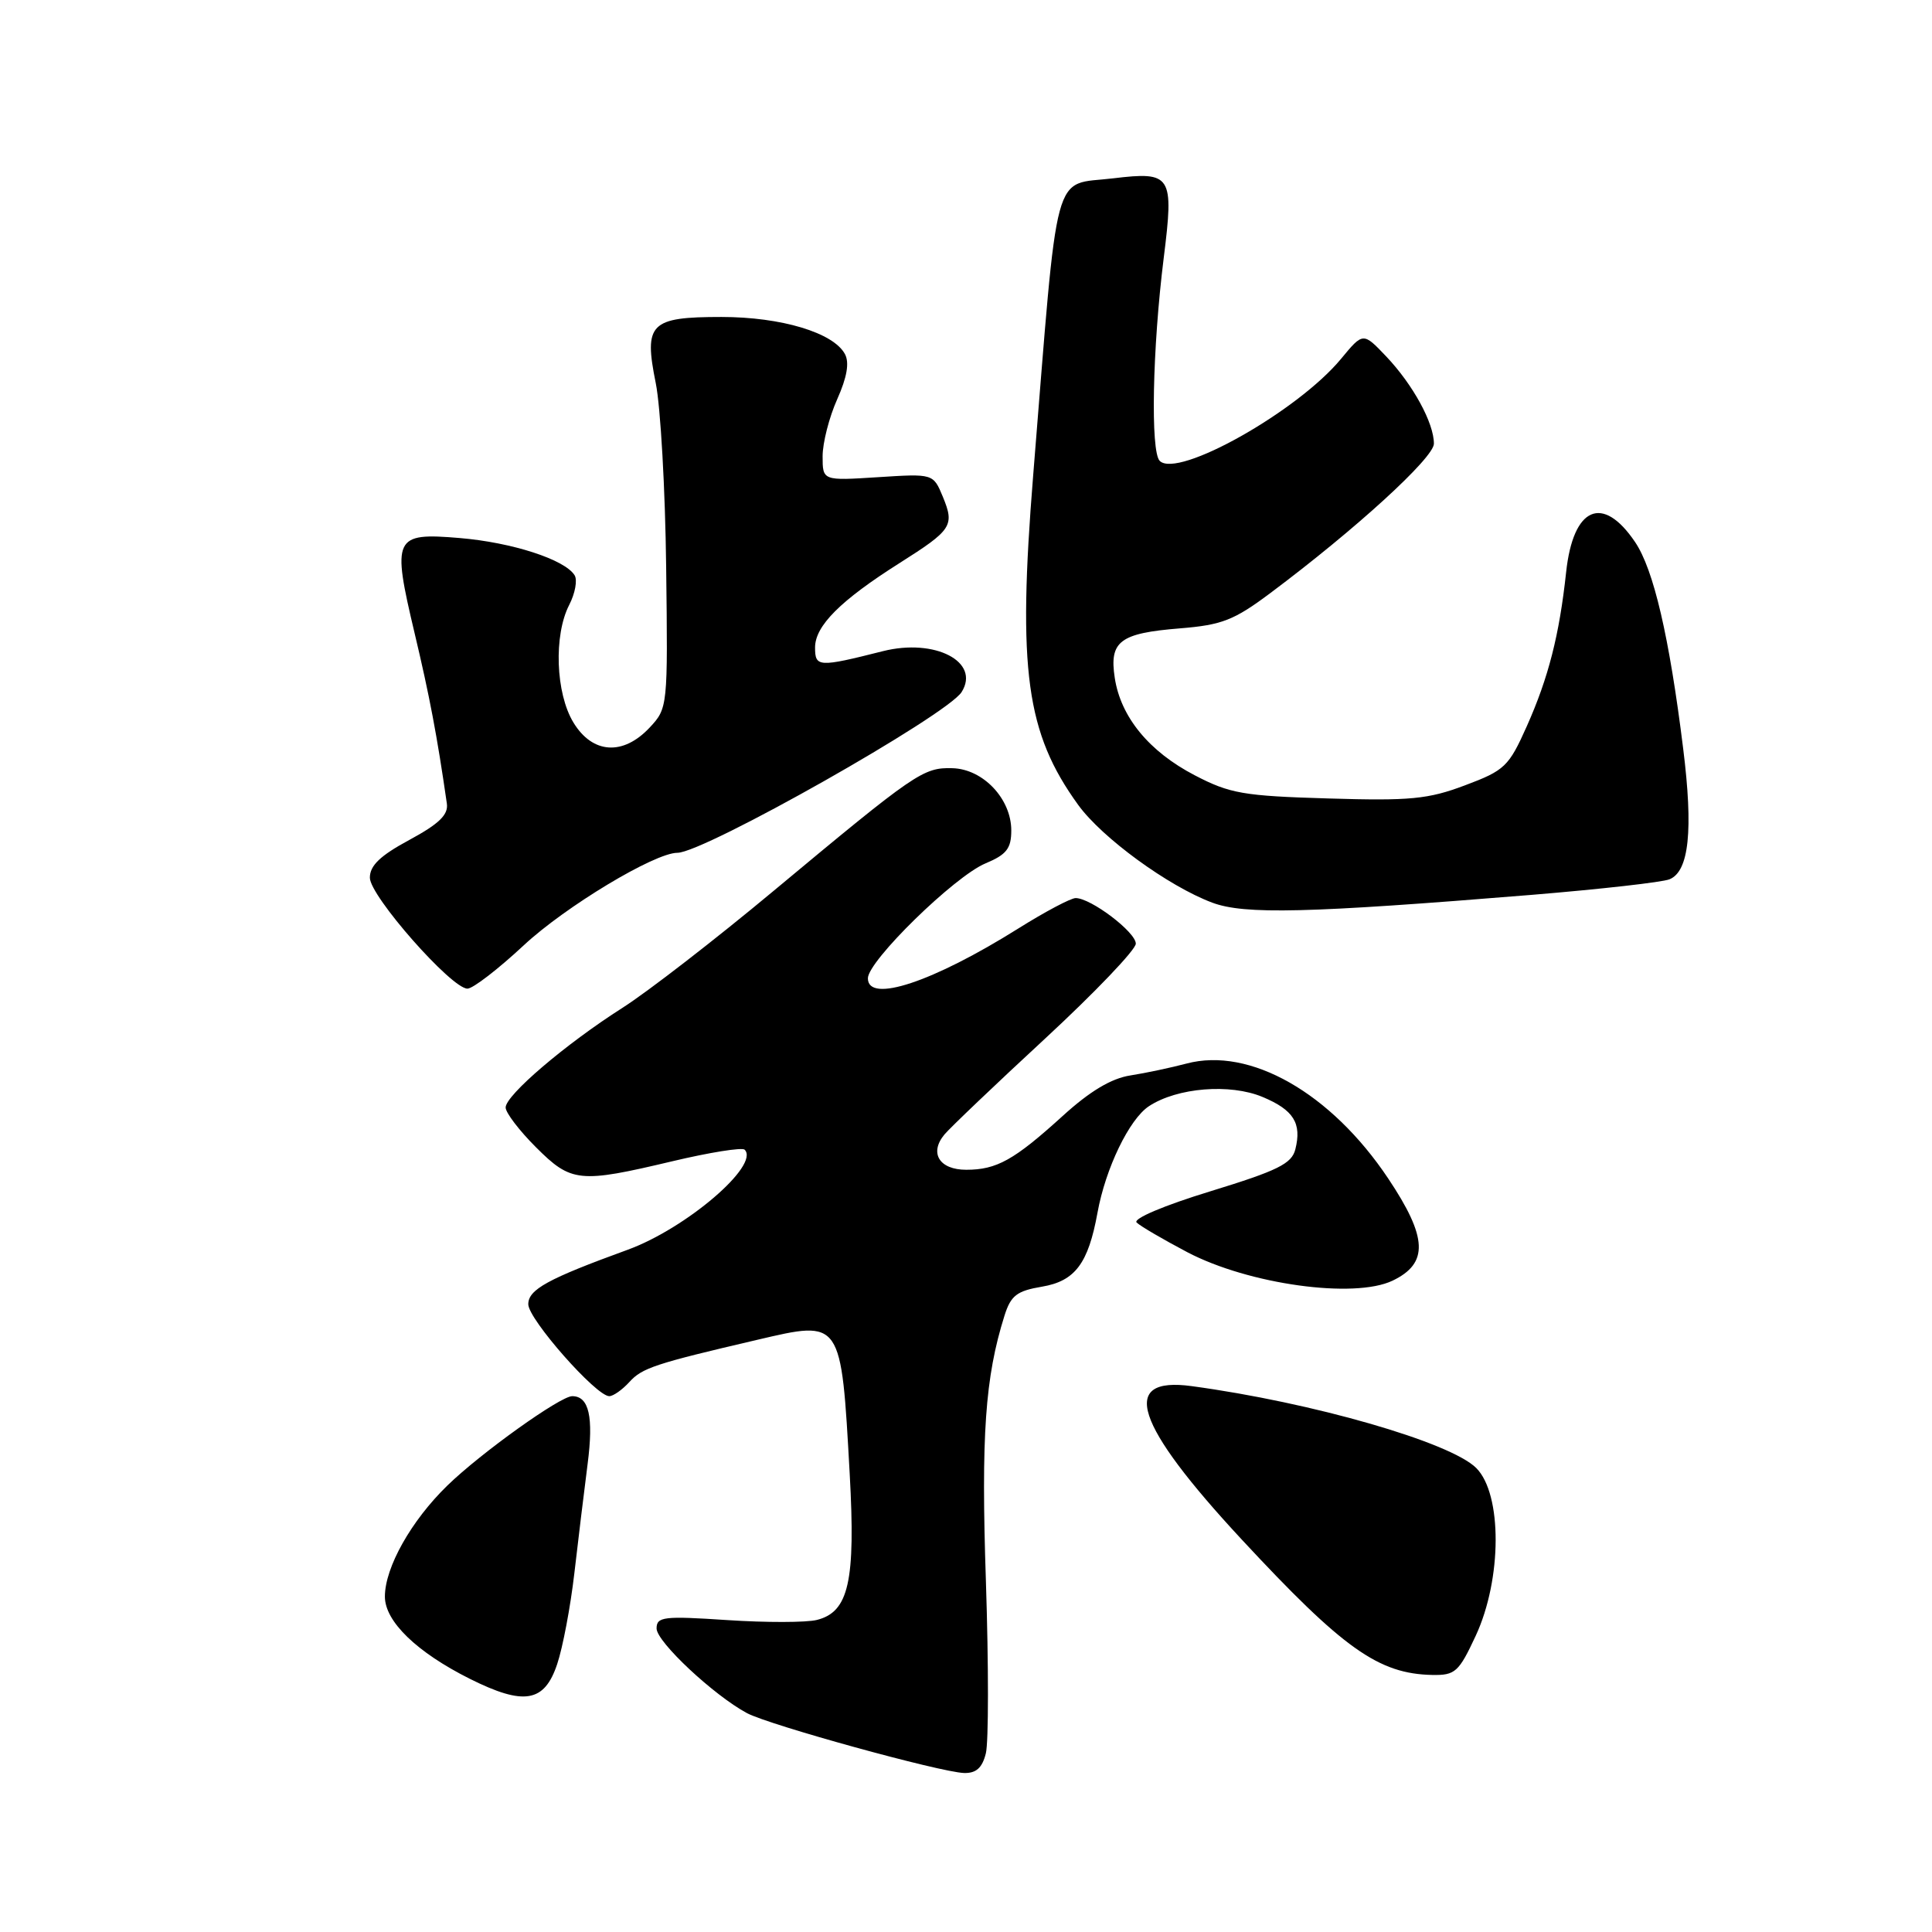 <?xml version="1.0" encoding="UTF-8" standalone="no"?>
<!DOCTYPE svg PUBLIC "-//W3C//DTD SVG 1.1//EN" "http://www.w3.org/Graphics/SVG/1.1/DTD/svg11.dtd" >
<svg xmlns="http://www.w3.org/2000/svg" xmlns:xlink="http://www.w3.org/1999/xlink" version="1.1" viewBox="0 0 256 256">
 <g >
 <path fill="currentColor"
d=" M 130.63 232.33 C 131.00 230.86 131.00 220.62 130.64 209.58 C 129.99 190.19 130.53 182.49 133.10 174.33 C 133.94 171.66 134.74 171.05 138.07 170.49 C 142.45 169.75 144.20 167.42 145.42 160.71 C 146.49 154.80 149.64 148.28 152.25 146.57 C 156.00 144.11 162.98 143.55 167.29 145.35 C 171.41 147.07 172.51 148.83 171.64 152.29 C 171.16 154.20 169.32 155.11 160.39 157.85 C 154.24 159.73 150.09 161.49 150.61 161.99 C 151.10 162.47 154.13 164.24 157.34 165.93 C 165.47 170.19 179.42 172.12 184.51 169.70 C 189.32 167.40 189.18 163.99 183.94 156.15 C 176.37 144.82 165.62 138.69 157.21 140.93 C 155.17 141.47 151.83 142.18 149.79 142.50 C 147.25 142.89 144.41 144.59 140.79 147.89 C 134.38 153.71 132.07 155.00 128.03 155.00 C 124.47 155.00 123.10 152.79 125.14 150.33 C 125.89 149.43 131.90 143.70 138.50 137.60 C 145.10 131.49 150.50 125.84 150.50 125.04 C 150.50 123.51 144.55 119.00 142.53 119.00 C 141.89 119.00 138.47 120.81 134.93 123.03 C 123.59 130.14 115.00 132.99 115.00 129.63 C 115.00 127.33 126.48 116.11 130.59 114.40 C 133.37 113.24 134.00 112.43 134.00 110.04 C 134.00 105.85 130.27 101.90 126.20 101.79 C 122.33 101.68 121.33 102.37 102.50 118.05 C 94.80 124.47 85.80 131.43 82.50 133.53 C 74.93 138.35 67.00 145.12 67.00 146.75 C 67.00 147.44 68.80 149.80 71.00 152.00 C 75.70 156.70 76.75 156.80 89.10 153.87 C 94.03 152.70 98.34 152.01 98.67 152.34 C 100.72 154.39 90.93 162.77 83.17 165.60 C 72.56 169.46 70.00 170.87 70.00 172.82 C 70.00 174.80 78.99 185.00 80.73 185.00 C 81.26 185.00 82.46 184.15 83.40 183.12 C 85.08 181.26 86.80 180.69 100.35 177.53 C 111.55 174.91 111.45 174.76 112.59 195.29 C 113.38 209.55 112.47 213.59 108.24 214.65 C 106.86 215.00 101.52 215.01 96.37 214.67 C 87.93 214.11 87.00 214.22 87.00 215.78 C 87.00 217.55 94.58 224.64 98.98 227.00 C 101.97 228.59 124.57 234.82 127.73 234.93 C 129.34 234.98 130.15 234.26 130.63 232.33 Z  M 73.83 220.50 C 74.57 218.30 75.59 212.90 76.10 208.50 C 76.61 204.10 77.40 197.57 77.86 194.00 C 78.67 187.73 78.05 185.00 75.82 185.00 C 74.24 185.00 63.72 192.52 59.29 196.83 C 54.49 201.49 51.00 207.69 51.00 211.56 C 51.00 214.85 55.22 218.93 62.27 222.46 C 69.44 226.04 72.14 225.58 73.83 220.50 Z  M 195.54 216.75 C 199.03 209.24 199.07 197.98 195.61 194.52 C 192.19 191.10 173.88 185.83 157.91 183.67 C 148.25 182.35 150.31 188.67 164.55 204.01 C 177.99 218.48 182.67 221.80 189.80 221.94 C 192.82 221.99 193.30 221.56 195.54 216.75 Z  M 69.41 125.25 C 74.92 120.12 86.74 113.00 89.76 113.00 C 93.27 113.00 125.47 94.79 127.42 91.70 C 129.94 87.69 123.89 84.55 117.00 86.28 C 108.45 88.44 108.00 88.41 108.00 85.80 C 108.00 82.93 111.36 79.57 119.18 74.62 C 126.15 70.21 126.51 69.66 124.93 65.82 C 123.66 62.76 123.66 62.76 116.33 63.23 C 109.00 63.70 109.00 63.70 109.00 60.46 C 109.00 58.68 109.87 55.28 110.93 52.91 C 112.23 50.00 112.57 48.06 111.96 46.92 C 110.44 44.08 103.52 42.00 95.60 42.00 C 86.14 42.00 85.29 42.85 86.89 50.76 C 87.53 53.92 88.15 64.90 88.27 75.16 C 88.50 93.67 88.48 93.84 86.08 96.41 C 82.56 100.16 78.52 99.90 75.99 95.75 C 73.62 91.87 73.35 84.16 75.43 80.14 C 76.21 78.62 76.53 76.86 76.14 76.23 C 74.85 74.14 67.84 71.87 60.89 71.29 C 52.19 70.56 51.91 71.15 54.94 83.91 C 56.91 92.19 57.92 97.50 59.21 106.47 C 59.43 107.95 58.19 109.16 54.25 111.29 C 50.37 113.38 49.00 114.70 49.01 116.31 C 49.02 118.74 59.82 131.00 61.94 131.00 C 62.66 131.00 66.02 128.41 69.41 125.25 Z  M 203.00 118.57 C 212.07 117.82 220.28 116.90 221.22 116.51 C 223.81 115.46 224.38 110.01 223.03 99.20 C 221.19 84.37 219.12 75.47 216.66 71.83 C 212.36 65.45 208.45 67.16 207.52 75.82 C 206.62 84.16 205.18 89.79 202.31 96.23 C 199.92 101.58 199.38 102.09 194.12 104.06 C 189.24 105.90 186.86 106.13 176.00 105.80 C 164.77 105.47 162.97 105.16 158.31 102.73 C 152.25 99.58 148.49 94.99 147.71 89.81 C 146.97 84.97 148.38 83.90 156.37 83.26 C 161.91 82.81 163.51 82.19 168.32 78.59 C 179.61 70.15 190.00 60.66 190.00 58.79 C 190.00 56.04 187.23 50.98 183.70 47.25 C 180.62 44.01 180.62 44.01 177.71 47.53 C 171.98 54.48 156.05 63.45 153.67 61.07 C 152.43 59.83 152.70 46.18 154.20 34.17 C 155.57 23.21 155.25 22.70 147.50 23.63 C 139.35 24.62 140.28 21.16 136.90 63.00 C 134.82 88.81 135.96 97.12 142.87 106.66 C 146.04 111.03 154.79 117.41 160.61 119.60 C 164.90 121.21 173.22 121.00 203.00 118.57 Z "/>
</g>
</svg>
